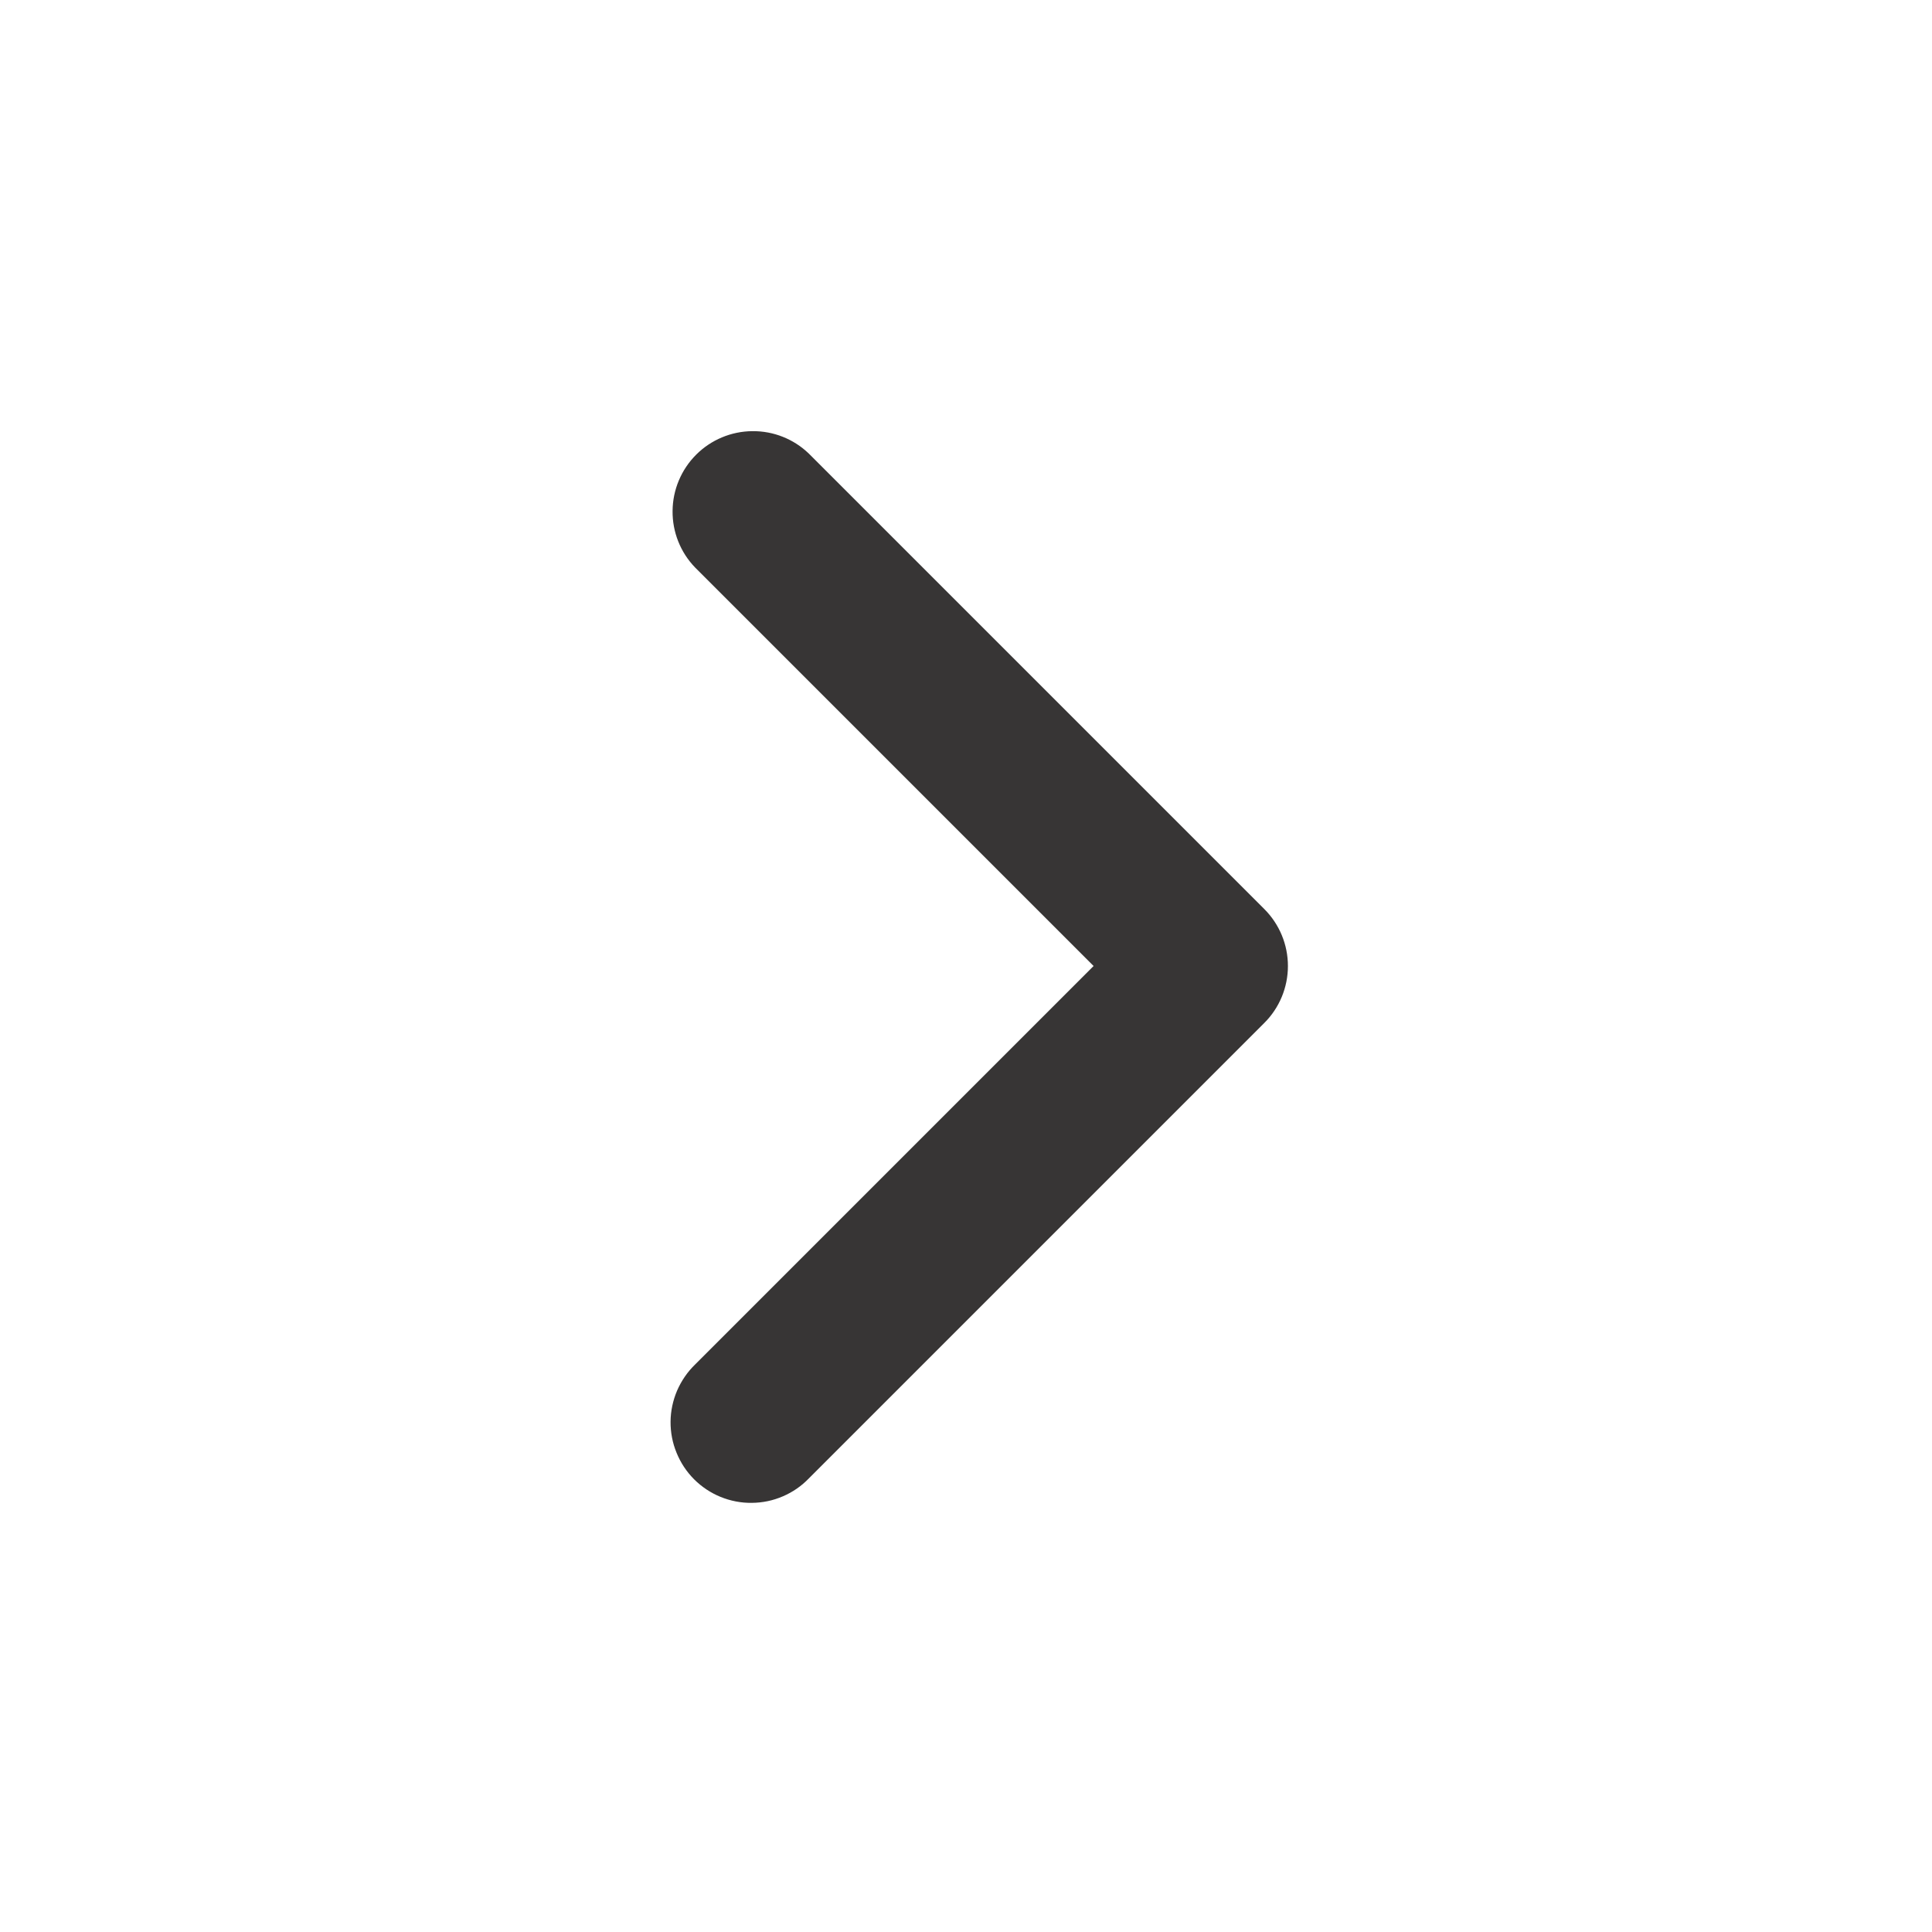 <svg width="24" height="24" viewBox="0 0 24 24" fill="none" xmlns="http://www.w3.org/2000/svg">
<path fill-rule="evenodd" clip-rule="evenodd" d="M15.706 11.293C15.894 11.481 15.999 11.735 15.999 12C15.999 12.265 15.894 12.52 15.706 12.707L10.049 18.364C9.957 18.46 9.847 18.536 9.725 18.588C9.603 18.641 9.472 18.668 9.339 18.669C9.206 18.671 9.074 18.645 8.951 18.595C8.829 18.545 8.717 18.471 8.623 18.377C8.529 18.283 8.455 18.171 8.405 18.048C8.354 17.925 8.329 17.794 8.33 17.661C8.331 17.528 8.359 17.397 8.411 17.275C8.464 17.153 8.54 17.042 8.635 16.95L13.585 12L8.635 7.05C8.453 6.862 8.352 6.609 8.355 6.347C8.357 6.085 8.462 5.834 8.648 5.648C8.833 5.463 9.084 5.358 9.346 5.356C9.608 5.353 9.861 5.454 10.049 5.636L15.706 11.293Z" fill="#373535"/>
</svg>
